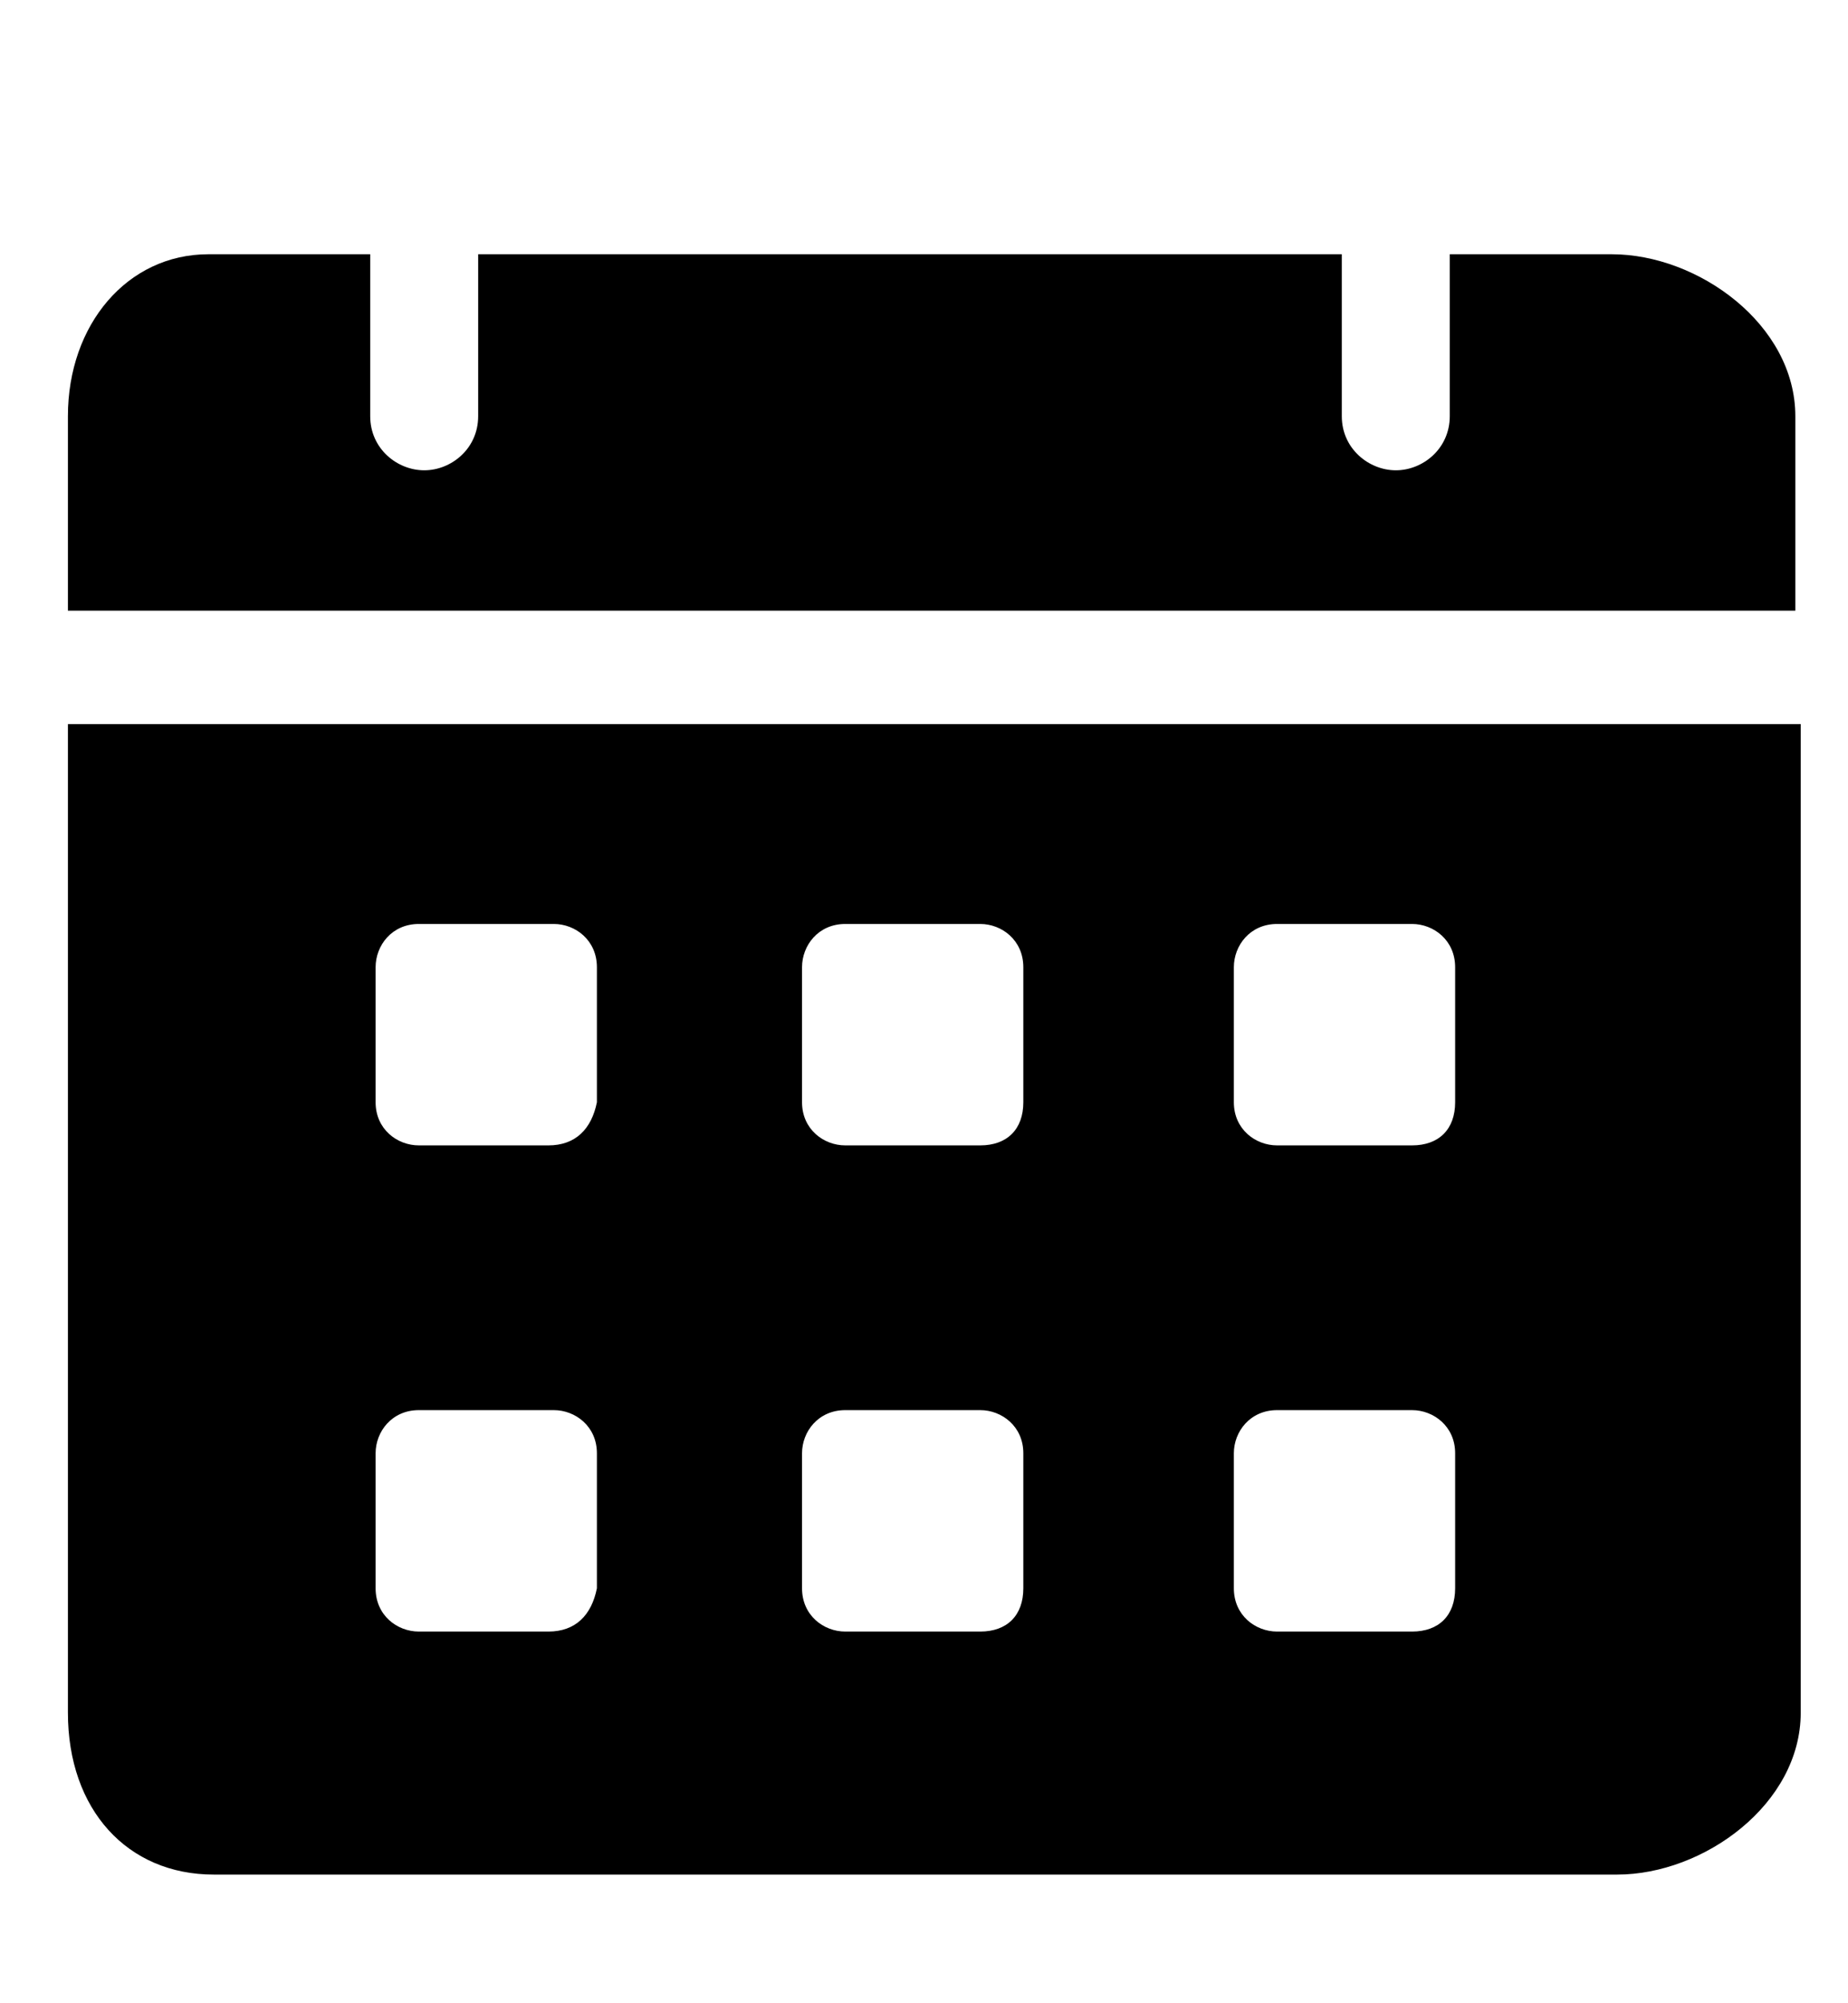 <svg width="12" height="13" viewBox="0 0 12 13" fill="none" xmlns="http://www.w3.org/2000/svg">
<g clip-path="url(#clip0_93_1680)">
<path d="M10.466 1.65H9.414V2.701C9.414 2.912 9.239 3.052 9.064 3.052C8.889 3.052 8.713 2.912 8.713 2.701V1.65H3.105V2.701C3.105 2.912 2.93 3.052 2.755 3.052C2.579 3.052 2.404 2.912 2.404 2.701V1.65H1.353C0.827 1.65 0.441 2.106 0.441 2.701V3.963H11.658V2.701C11.658 2.106 11.027 1.65 10.466 1.65ZM0.441 4.699V11.114C0.441 11.744 0.827 12.165 1.388 12.165H10.501C11.062 12.165 11.693 11.709 11.693 11.114V4.699H0.441ZM3.561 10.588H2.72C2.579 10.588 2.439 10.483 2.439 10.307V9.431C2.439 9.291 2.544 9.151 2.72 9.151H3.596C3.736 9.151 3.876 9.256 3.876 9.431V10.307C3.841 10.483 3.736 10.588 3.561 10.588ZM3.561 7.433H2.72C2.579 7.433 2.439 7.328 2.439 7.153V6.277C2.439 6.136 2.544 5.996 2.72 5.996H3.596C3.736 5.996 3.876 6.101 3.876 6.277V7.153C3.841 7.328 3.736 7.433 3.561 7.433ZM6.365 10.588H5.489C5.348 10.588 5.208 10.483 5.208 10.307V9.431C5.208 9.291 5.313 9.151 5.489 9.151H6.365C6.505 9.151 6.645 9.256 6.645 9.431V10.307C6.645 10.483 6.54 10.588 6.365 10.588ZM6.365 7.433H5.489C5.348 7.433 5.208 7.328 5.208 7.153V6.277C5.208 6.136 5.313 5.996 5.489 5.996H6.365C6.505 5.996 6.645 6.101 6.645 6.277V7.153C6.645 7.328 6.54 7.433 6.365 7.433ZM9.169 10.588H8.293C8.152 10.588 8.012 10.483 8.012 10.307V9.431C8.012 9.291 8.117 9.151 8.293 9.151H9.169C9.309 9.151 9.449 9.256 9.449 9.431V10.307C9.449 10.483 9.344 10.588 9.169 10.588ZM9.169 7.433H8.293C8.152 7.433 8.012 7.328 8.012 7.153V6.277C8.012 6.136 8.117 5.996 8.293 5.996H9.169C9.309 5.996 9.449 6.101 9.449 6.277V7.153C9.449 7.328 9.344 7.433 9.169 7.433Z" fill="black"/>
</g>
<defs>
<clipPath id="clip0_93_1680">
<rect width="11.917" height="11.917" fill="white" transform="translate(0.09 0.949)"/>
</clipPath>
</defs>
</svg>
